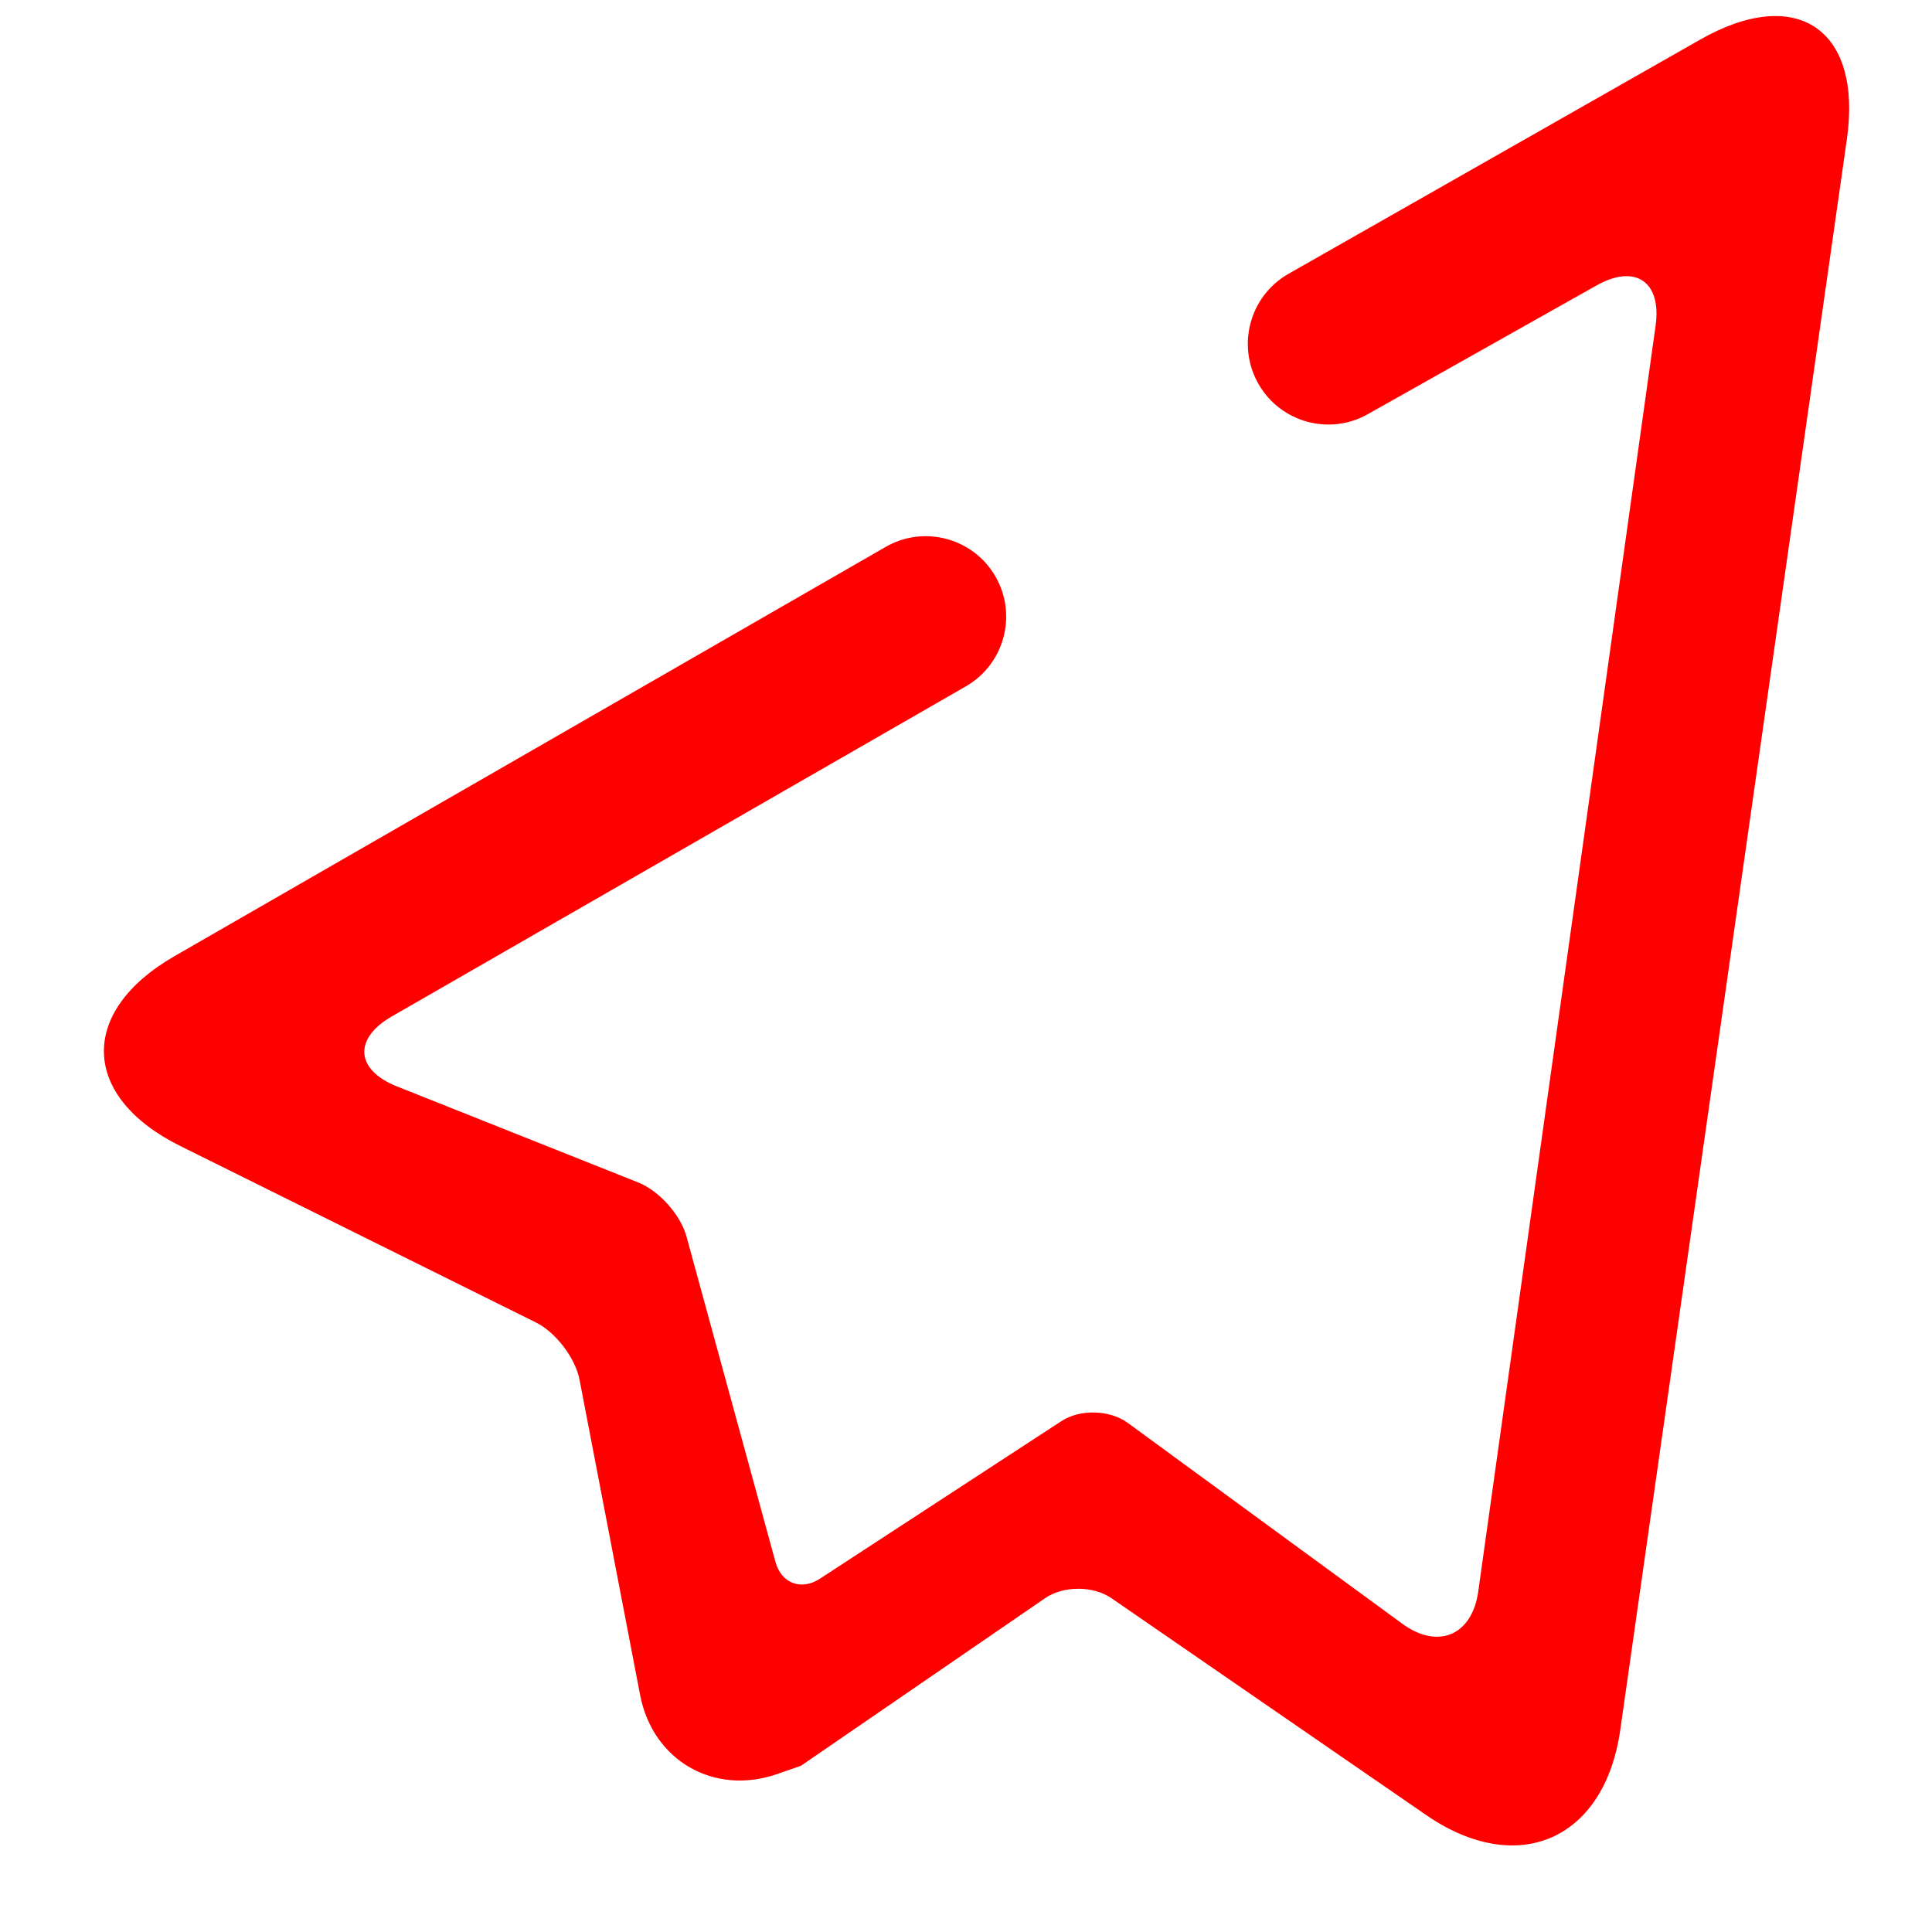 <?xml version="1.0" encoding="UTF-8" standalone="no"?><!-- Generator: Gravit.io --><svg xmlns="http://www.w3.org/2000/svg" xmlns:xlink="http://www.w3.org/1999/xlink" style="isolation:isolate" viewBox="0 0 48 48" width="48pt" height="48pt"><linearGradient id="_lgradient_0" x1="0" y1="0.5" x2="0.907" y2="0.92" gradientTransform="matrix(46.59,0,0,49.42,0,-1.49)" gradientUnits="userSpaceOnUse"><stop offset="0%" stop-opacity="1" style="stop-color:rgb(255,0,0)"/><stop offset="83.888%" stop-opacity="1" style="stop-color:rgb(255,0,0)"/></linearGradient><path d=" M 34 10.28 L 34 10.28 C 33.045 10.832 31.822 10.503 31.27 9.545 L 31.27 9.545 C 30.718 8.587 31.045 7.362 32 6.81 L 32 6.81 L 42.244 0.982 C 44.643 -0.382 46.274 0.728 45.885 3.46 L 40.255 42.98 C 39.866 45.712 37.705 46.659 35.432 45.094 L 27.614 39.707 C 27.159 39.394 26.421 39.394 25.966 39.706 L 19.9 43.87 L 19.304 44.077 C 17.74 44.619 16.216 43.74 15.904 42.114 L 14.399 34.282 C 14.295 33.74 13.809 33.101 13.314 32.856 L 4.479 28.472 C 2.007 27.246 1.942 25.133 4.334 23.756 L 22 13.59 L 22 13.59 C 22.955 13.038 24.178 13.365 24.73 14.32 L 24.73 14.32 C 25.282 15.275 24.955 16.498 24 17.05 L 24 17.05 L 9.734 25.253 C 8.777 25.803 8.833 26.582 9.858 26.99 L 15.861 29.38 C 16.374 29.584 16.908 30.182 17.054 30.715 L 19.266 38.805 C 19.412 39.338 19.905 39.525 20.368 39.224 L 26.372 35.306 C 26.835 35.005 27.572 35.025 28.017 35.35 L 34.836 40.339 C 35.727 40.991 36.574 40.632 36.727 39.539 L 41.133 8.091 C 41.286 6.998 40.629 6.55 39.667 7.091 L 34 10.28 Z " fill="url(#_lgradient_0)"/></svg>